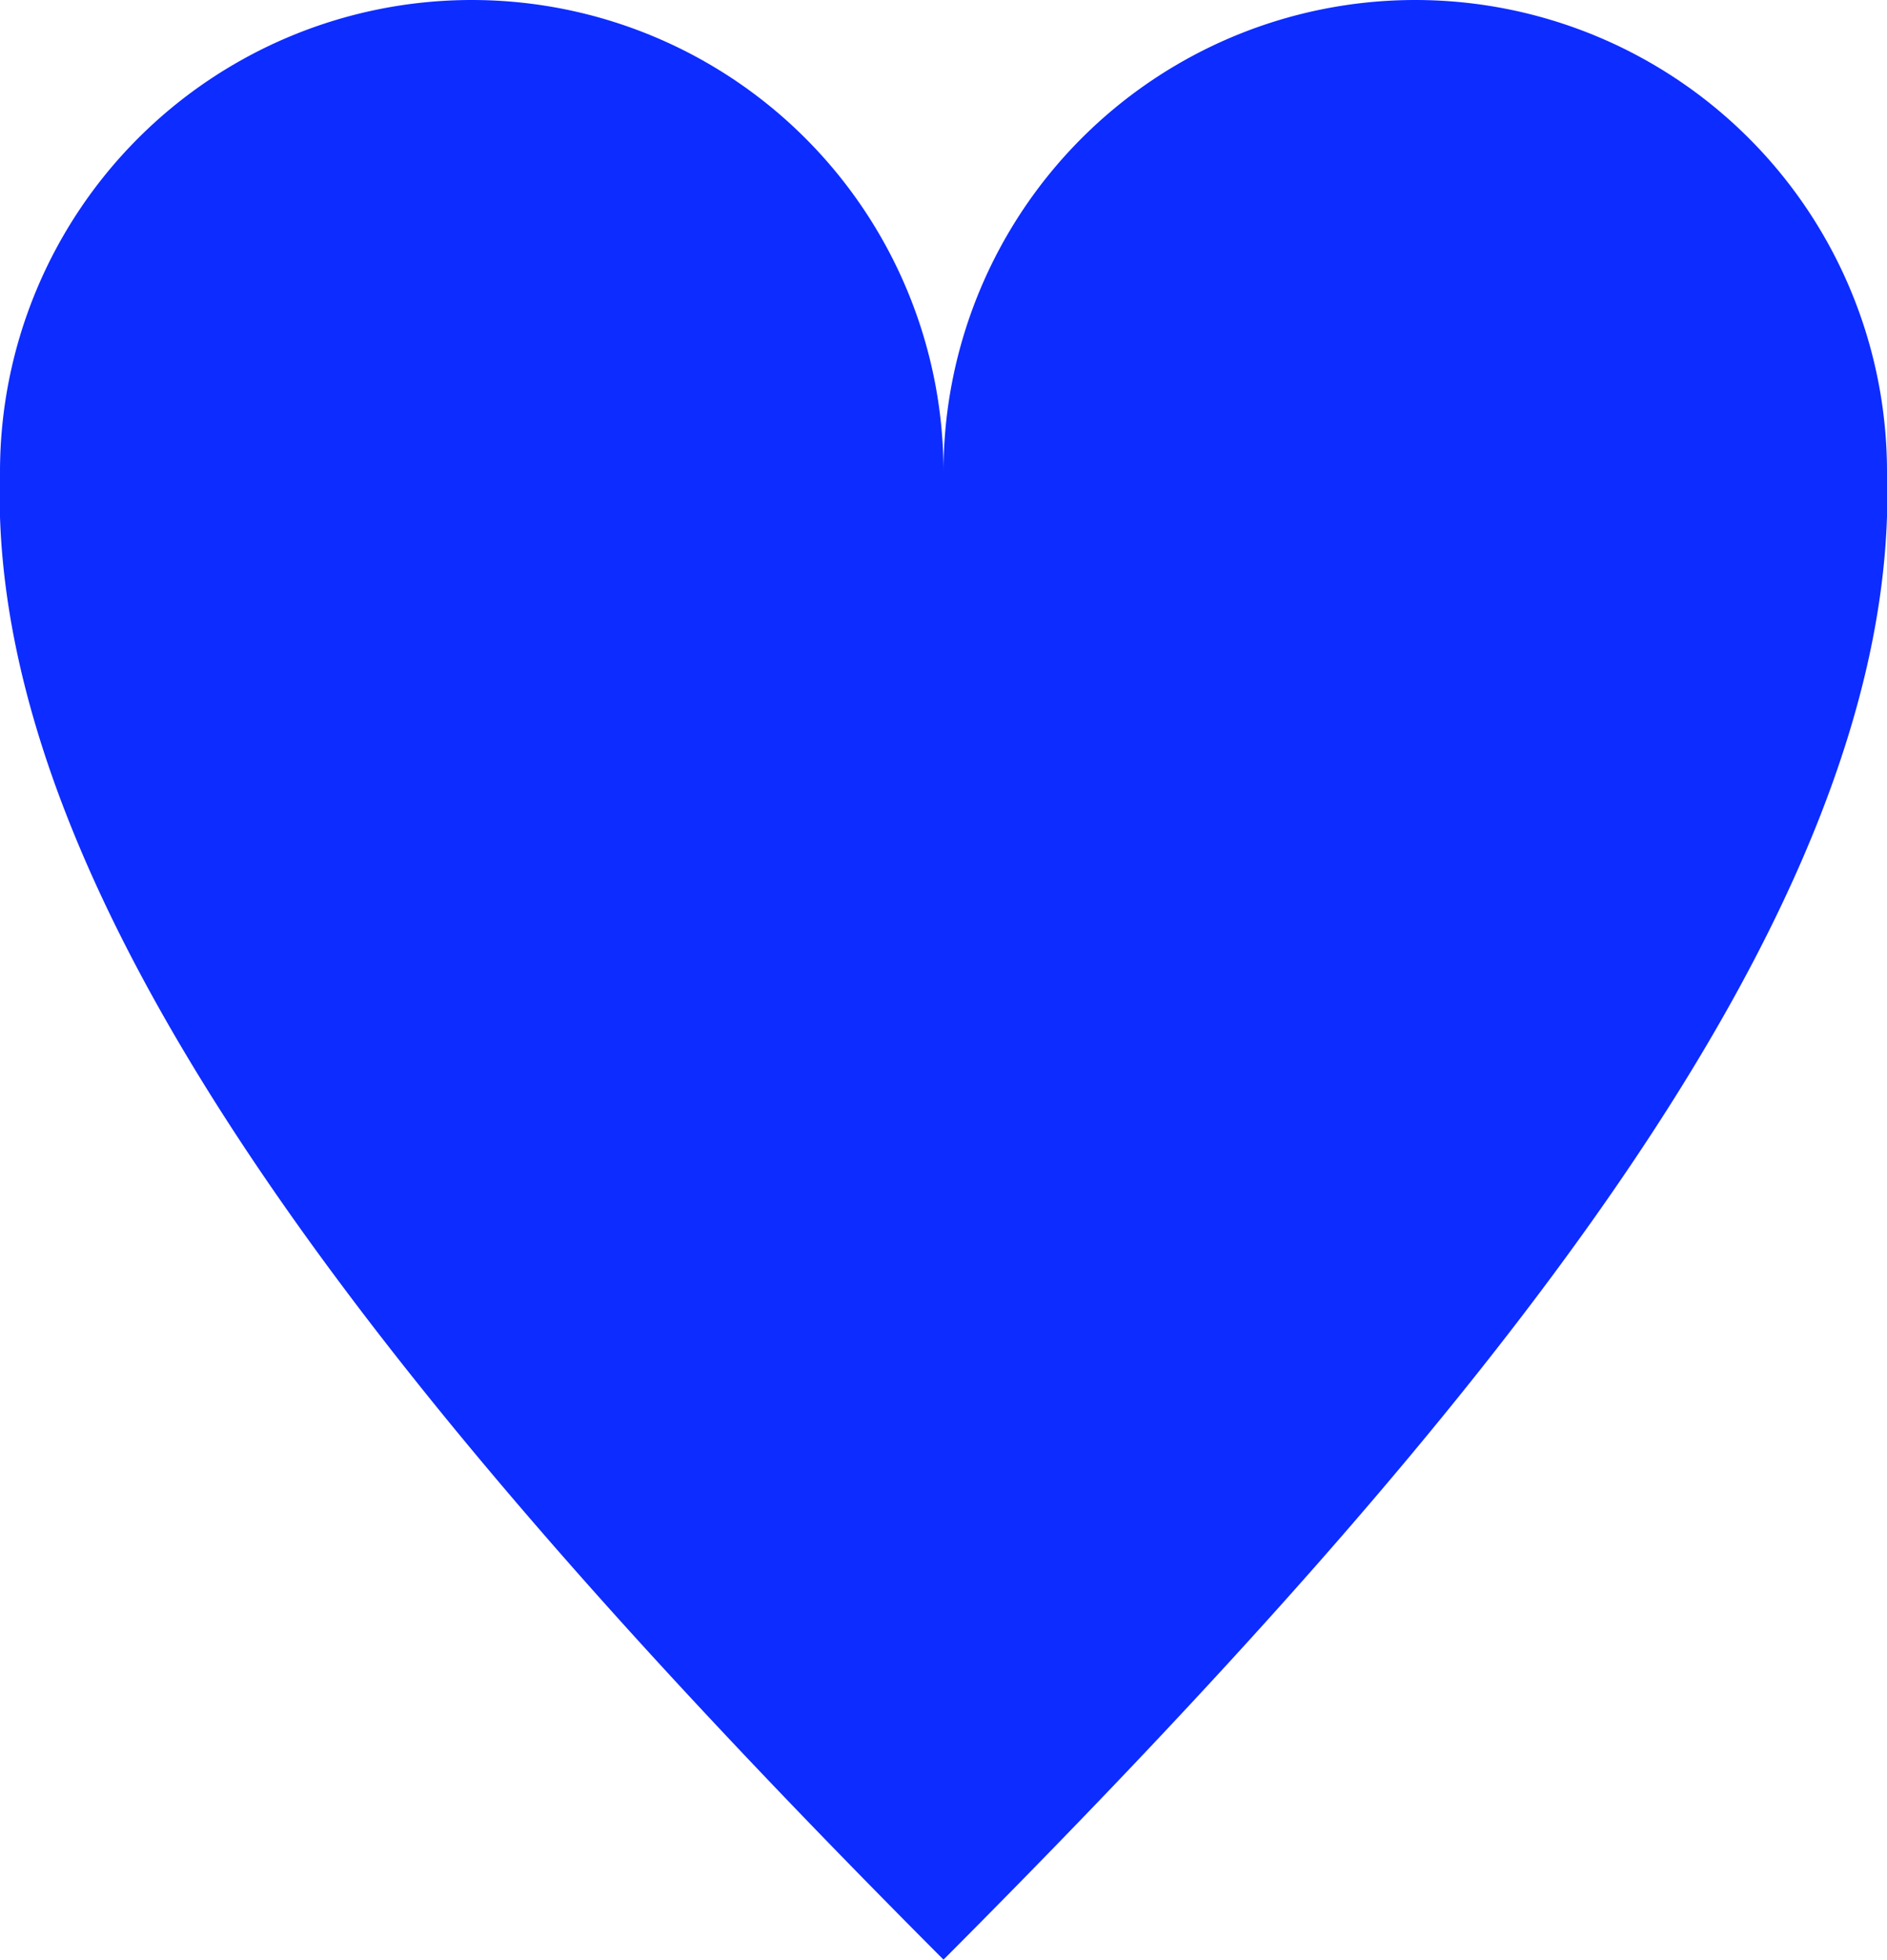 <svg id="Calque_1" data-name="Calque 1" xmlns="http://www.w3.org/2000/svg" viewBox="0 0 28 29.07"><defs><style>.cls-1{fill:#0d2cff;}</style></defs><path class="cls-1" d="M29,7.63a7,7,0,0,0-14,0,7,7,0,0,0-14,0C.78,14.15,7.11,21.79,15,29.7,22.89,21.79,29.22,14.15,29,7.63Z" transform="translate(-1 -0.63)"/></svg>